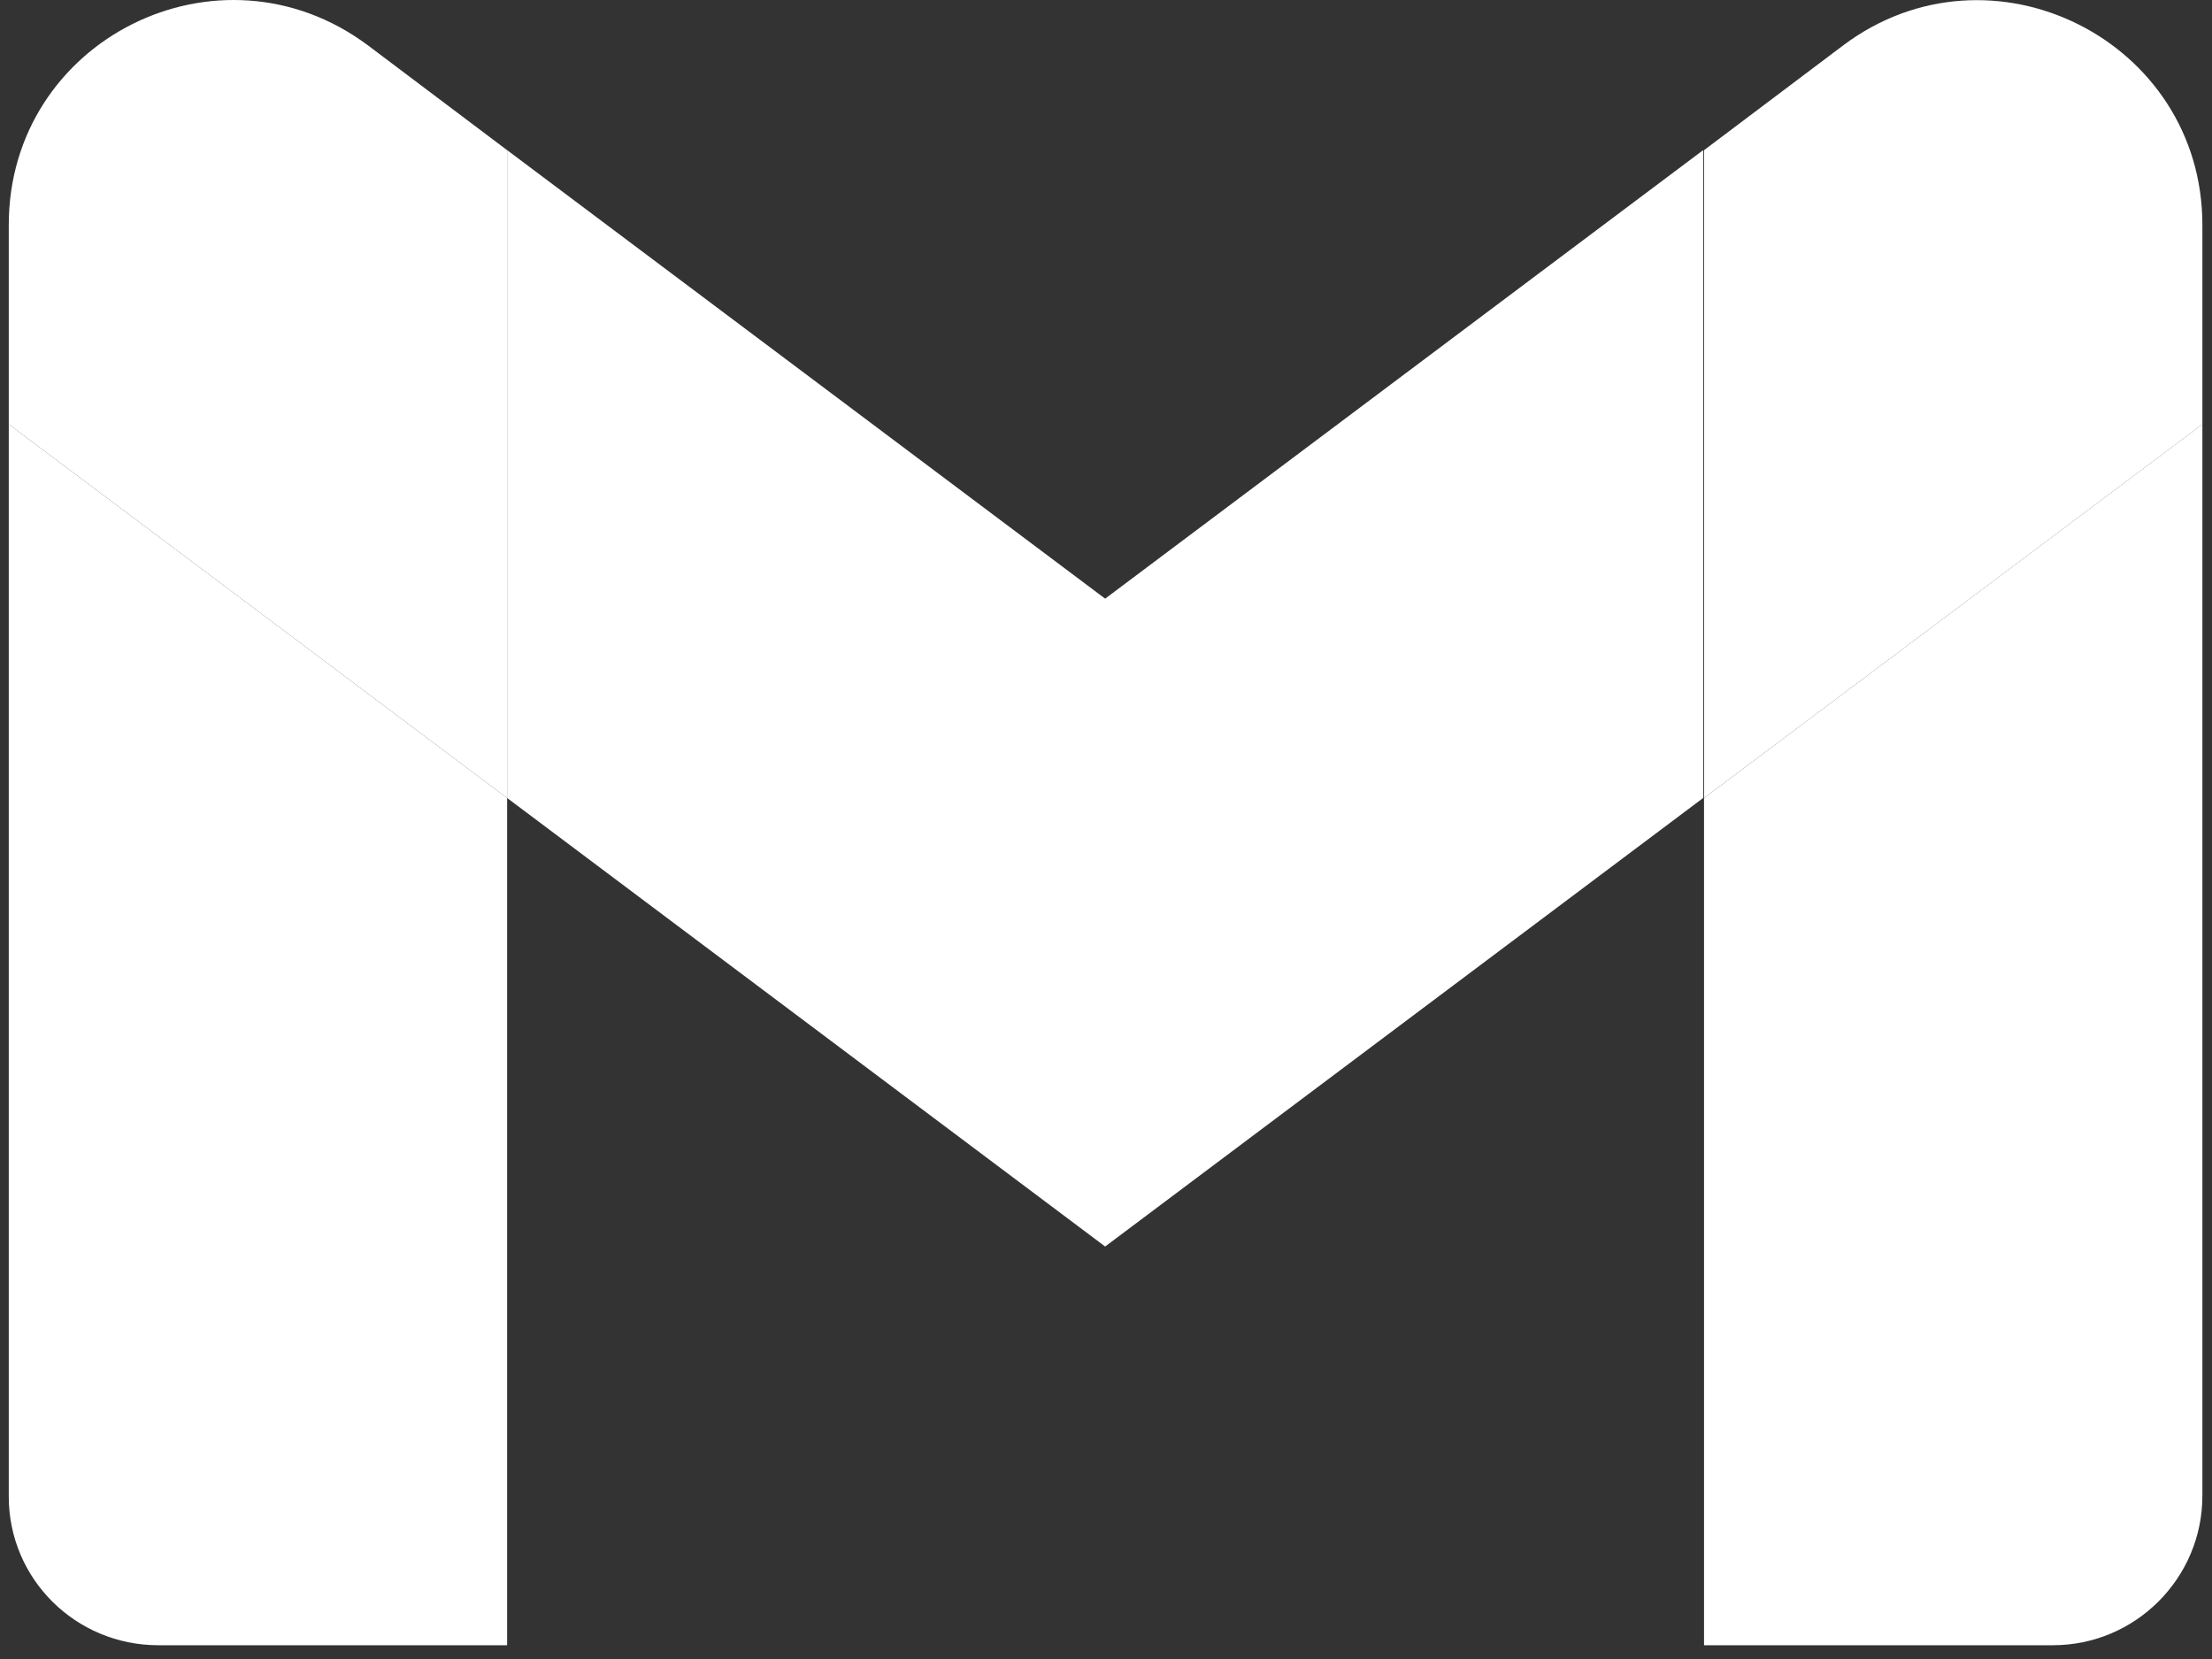 <svg width="84" height="63" viewBox="0 0 84 63" fill="none" xmlns="http://www.w3.org/2000/svg">
<rect x="0" y="0" width="84" height="63" fill="#333333" stroke="none"/>
<path d="M6.011 62.477H19.258V30.305L0.333 16.111V56.833C0.333 59.965 2.878 62.477 6.011 62.477Z" fill="white"/>
<path d="M64.71 62.477H77.958C81.09 62.477 83.635 59.932 83.635 56.8V16.111L64.71 30.305" fill="white"/>
<path d="M64.71 5.703V30.305L83.635 16.112V8.542C83.635 1.526 75.609 -2.487 69.996 1.722" fill="white"/>
<path d="M19.258 30.303V5.701L41.968 22.734L64.678 5.701V30.303L41.968 47.336" fill="white"/>
<path d="M0.333 8.541V16.111L19.258 30.305V5.703L13.972 1.722C8.327 -2.487 0.333 1.494 0.333 8.541Z" fill="white"/>
</svg>

